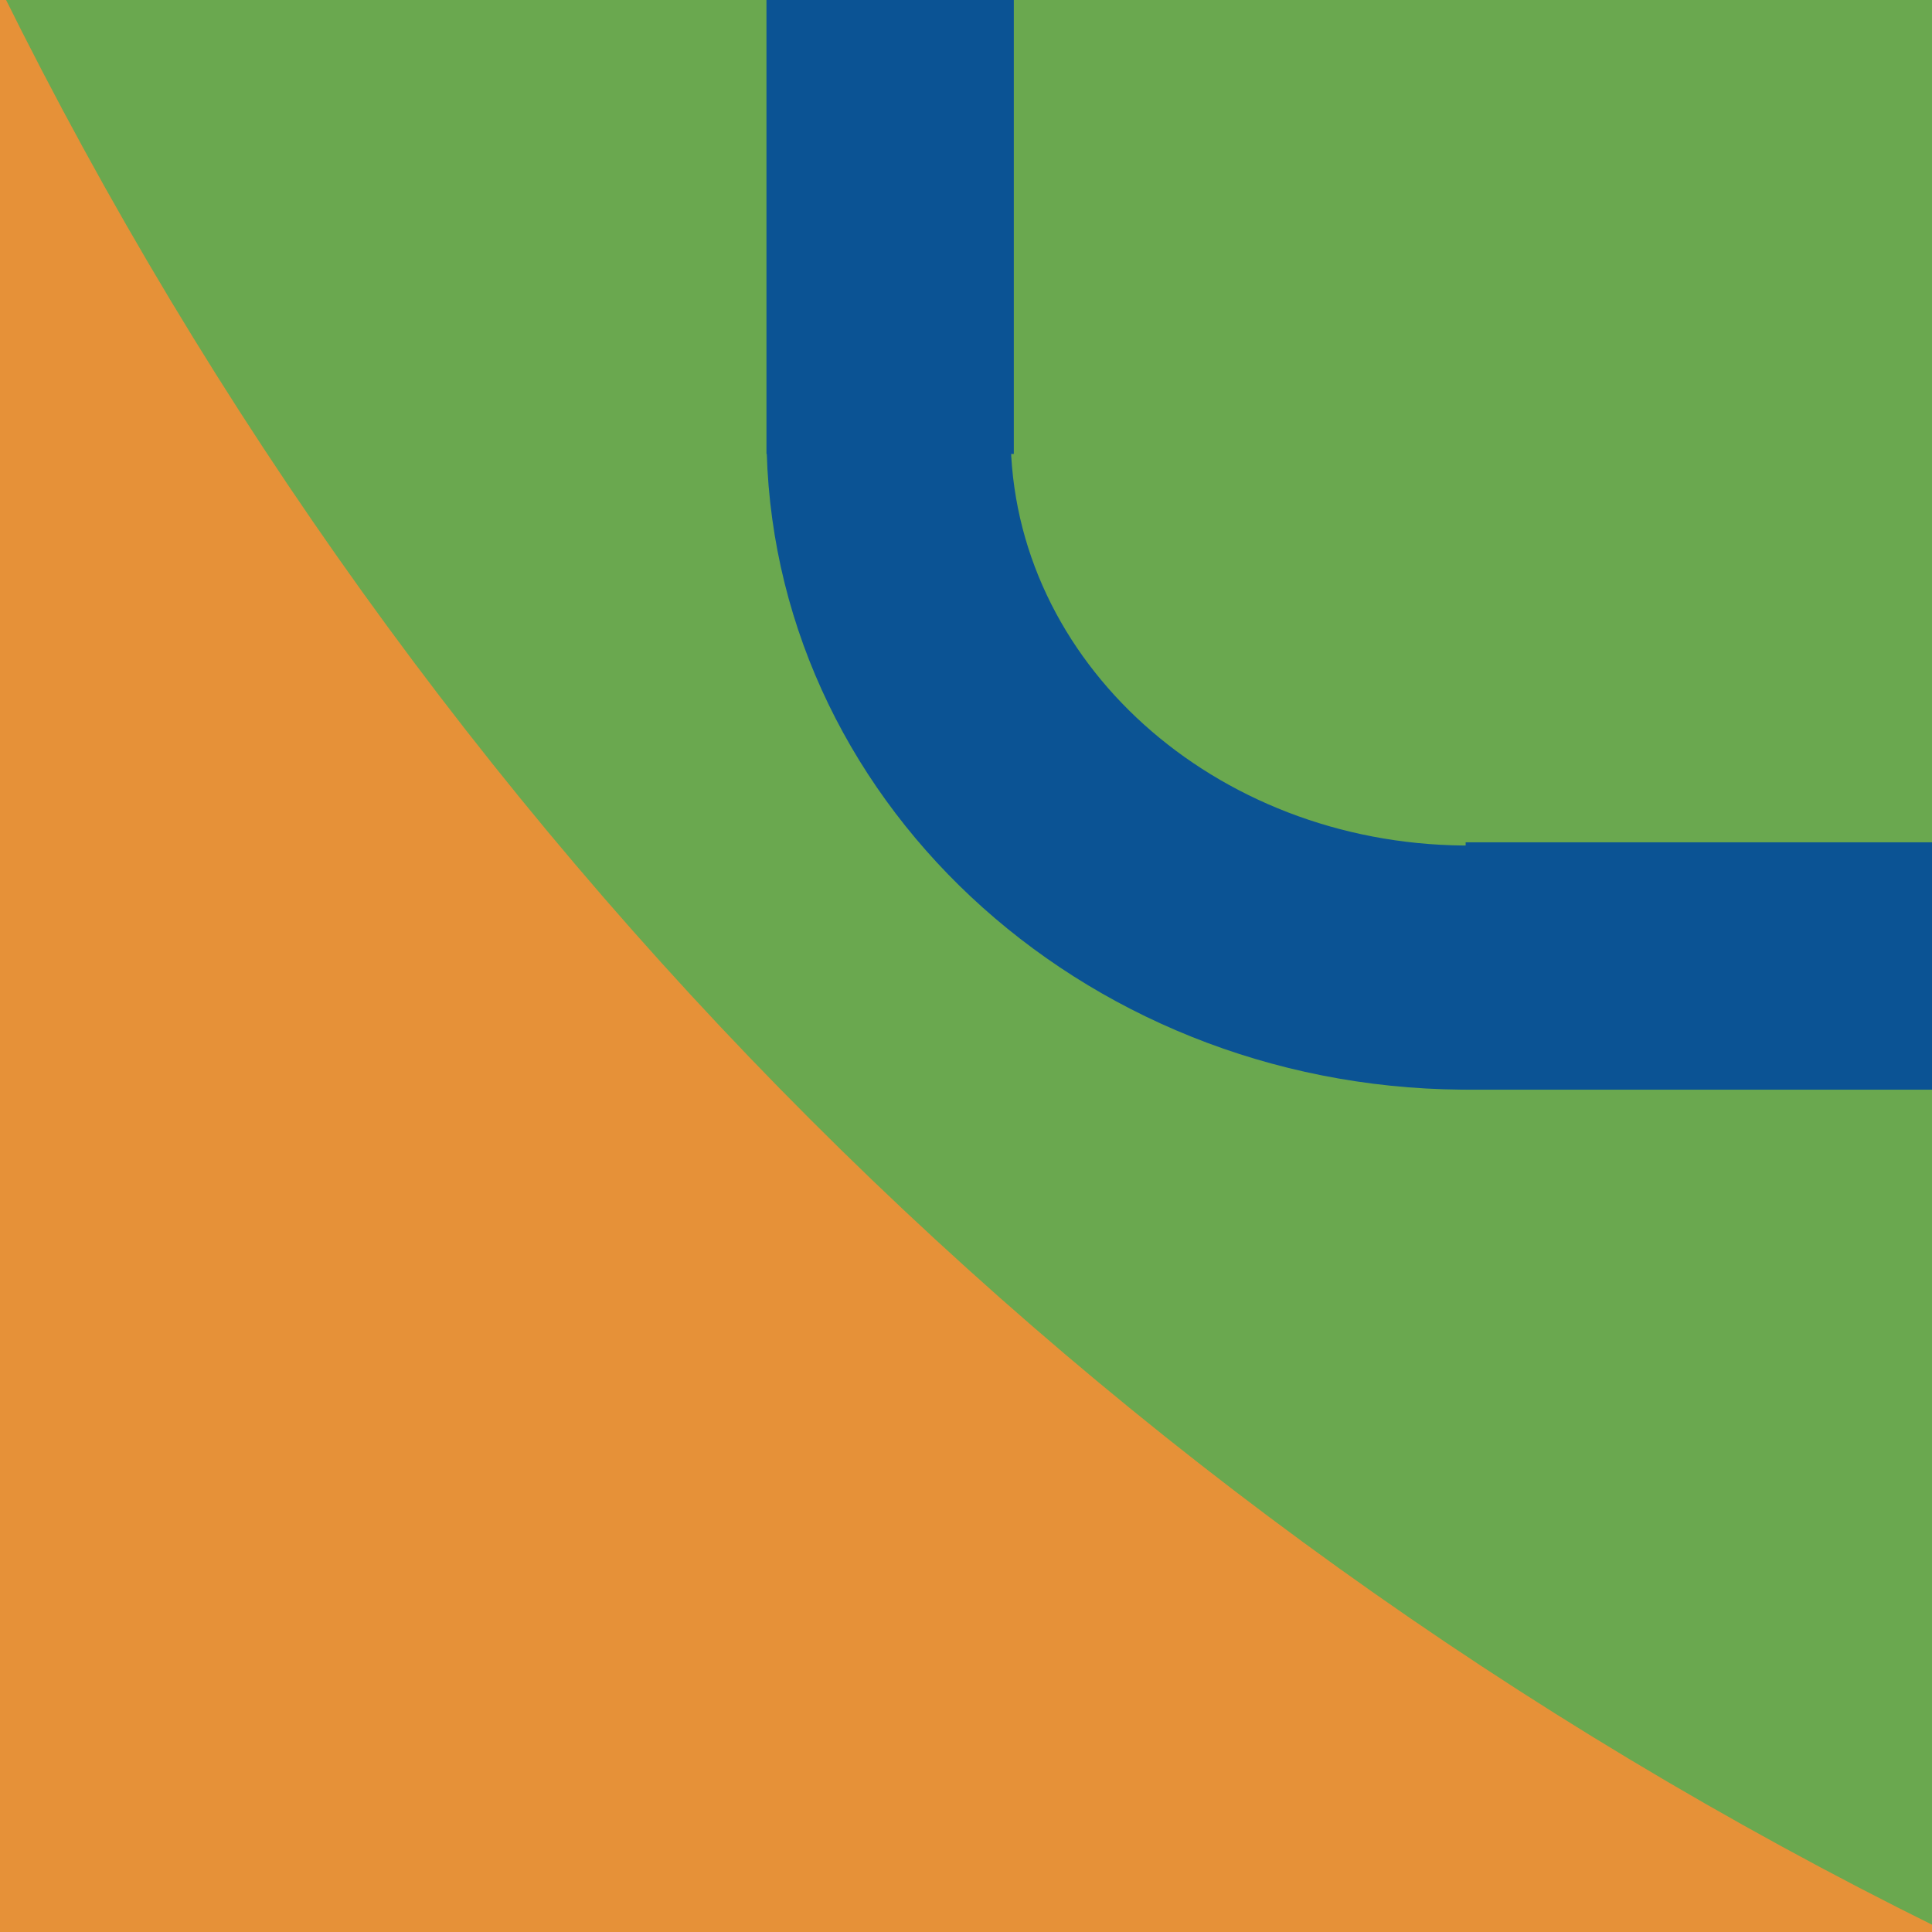 <svg version="1.1" viewBox="0.0 0.0 200.0 200.0" fill="none" stroke="none" stroke-linecap="square" stroke-miterlimit="10" xmlns:xlink="http://www.w3.org/1999/xlink" xmlns="http://www.w3.org/2000/svg"><rect x="0.0" y="0.0" width="200.0" height="200.0" fill="#333333" stroke="none"/><clipPath id="g2a56bccb6c1_0_93.0"><path d="m0 0l200.0 0l0 200.0l-200.0 0l0 -200.0z" clip-rule="nonzero"/></clipPath><g clip-path="url(#g2a56bccb6c1_0_93.0)"><path fill="#ffffff" d="m0 0l200.0 0l0 200.0l-200.0 0z" fill-rule="evenodd"/><path fill="#6aa84f" d="m-0.001 -0.001l200.0 0l0 199.685l-200.0 0z" fill-rule="evenodd"/><path fill="#e69138" d="m200.504 199.494l0 0c-56.724 56.777 -147.537 57.975 -202.835 2.677c-55.298 -55.298 -54.142 -146.153 2.583 -202.929l0 0c43.032 87.045 113.227 157.24 200.252 200.252z" fill-rule="evenodd"/><path fill="#0b5394" d="m151.724 87.197l48.283 0l0 25.606l-48.283 0z" fill-rule="evenodd"/><path fill="#0b5394" d="m79.344 46.992l0 -46.992l25.606 0l0 46.992z" fill-rule="evenodd"/><path fill="#0b5394" d="m153.148 112.795l0 0c-39.801 0.584 -72.697 -28.827 -73.777 -65.962l25.267 -0.64l0 0c0.732 23.266 22.159 41.683 48.085 41.331z" fill-rule="evenodd"/></g></svg>
